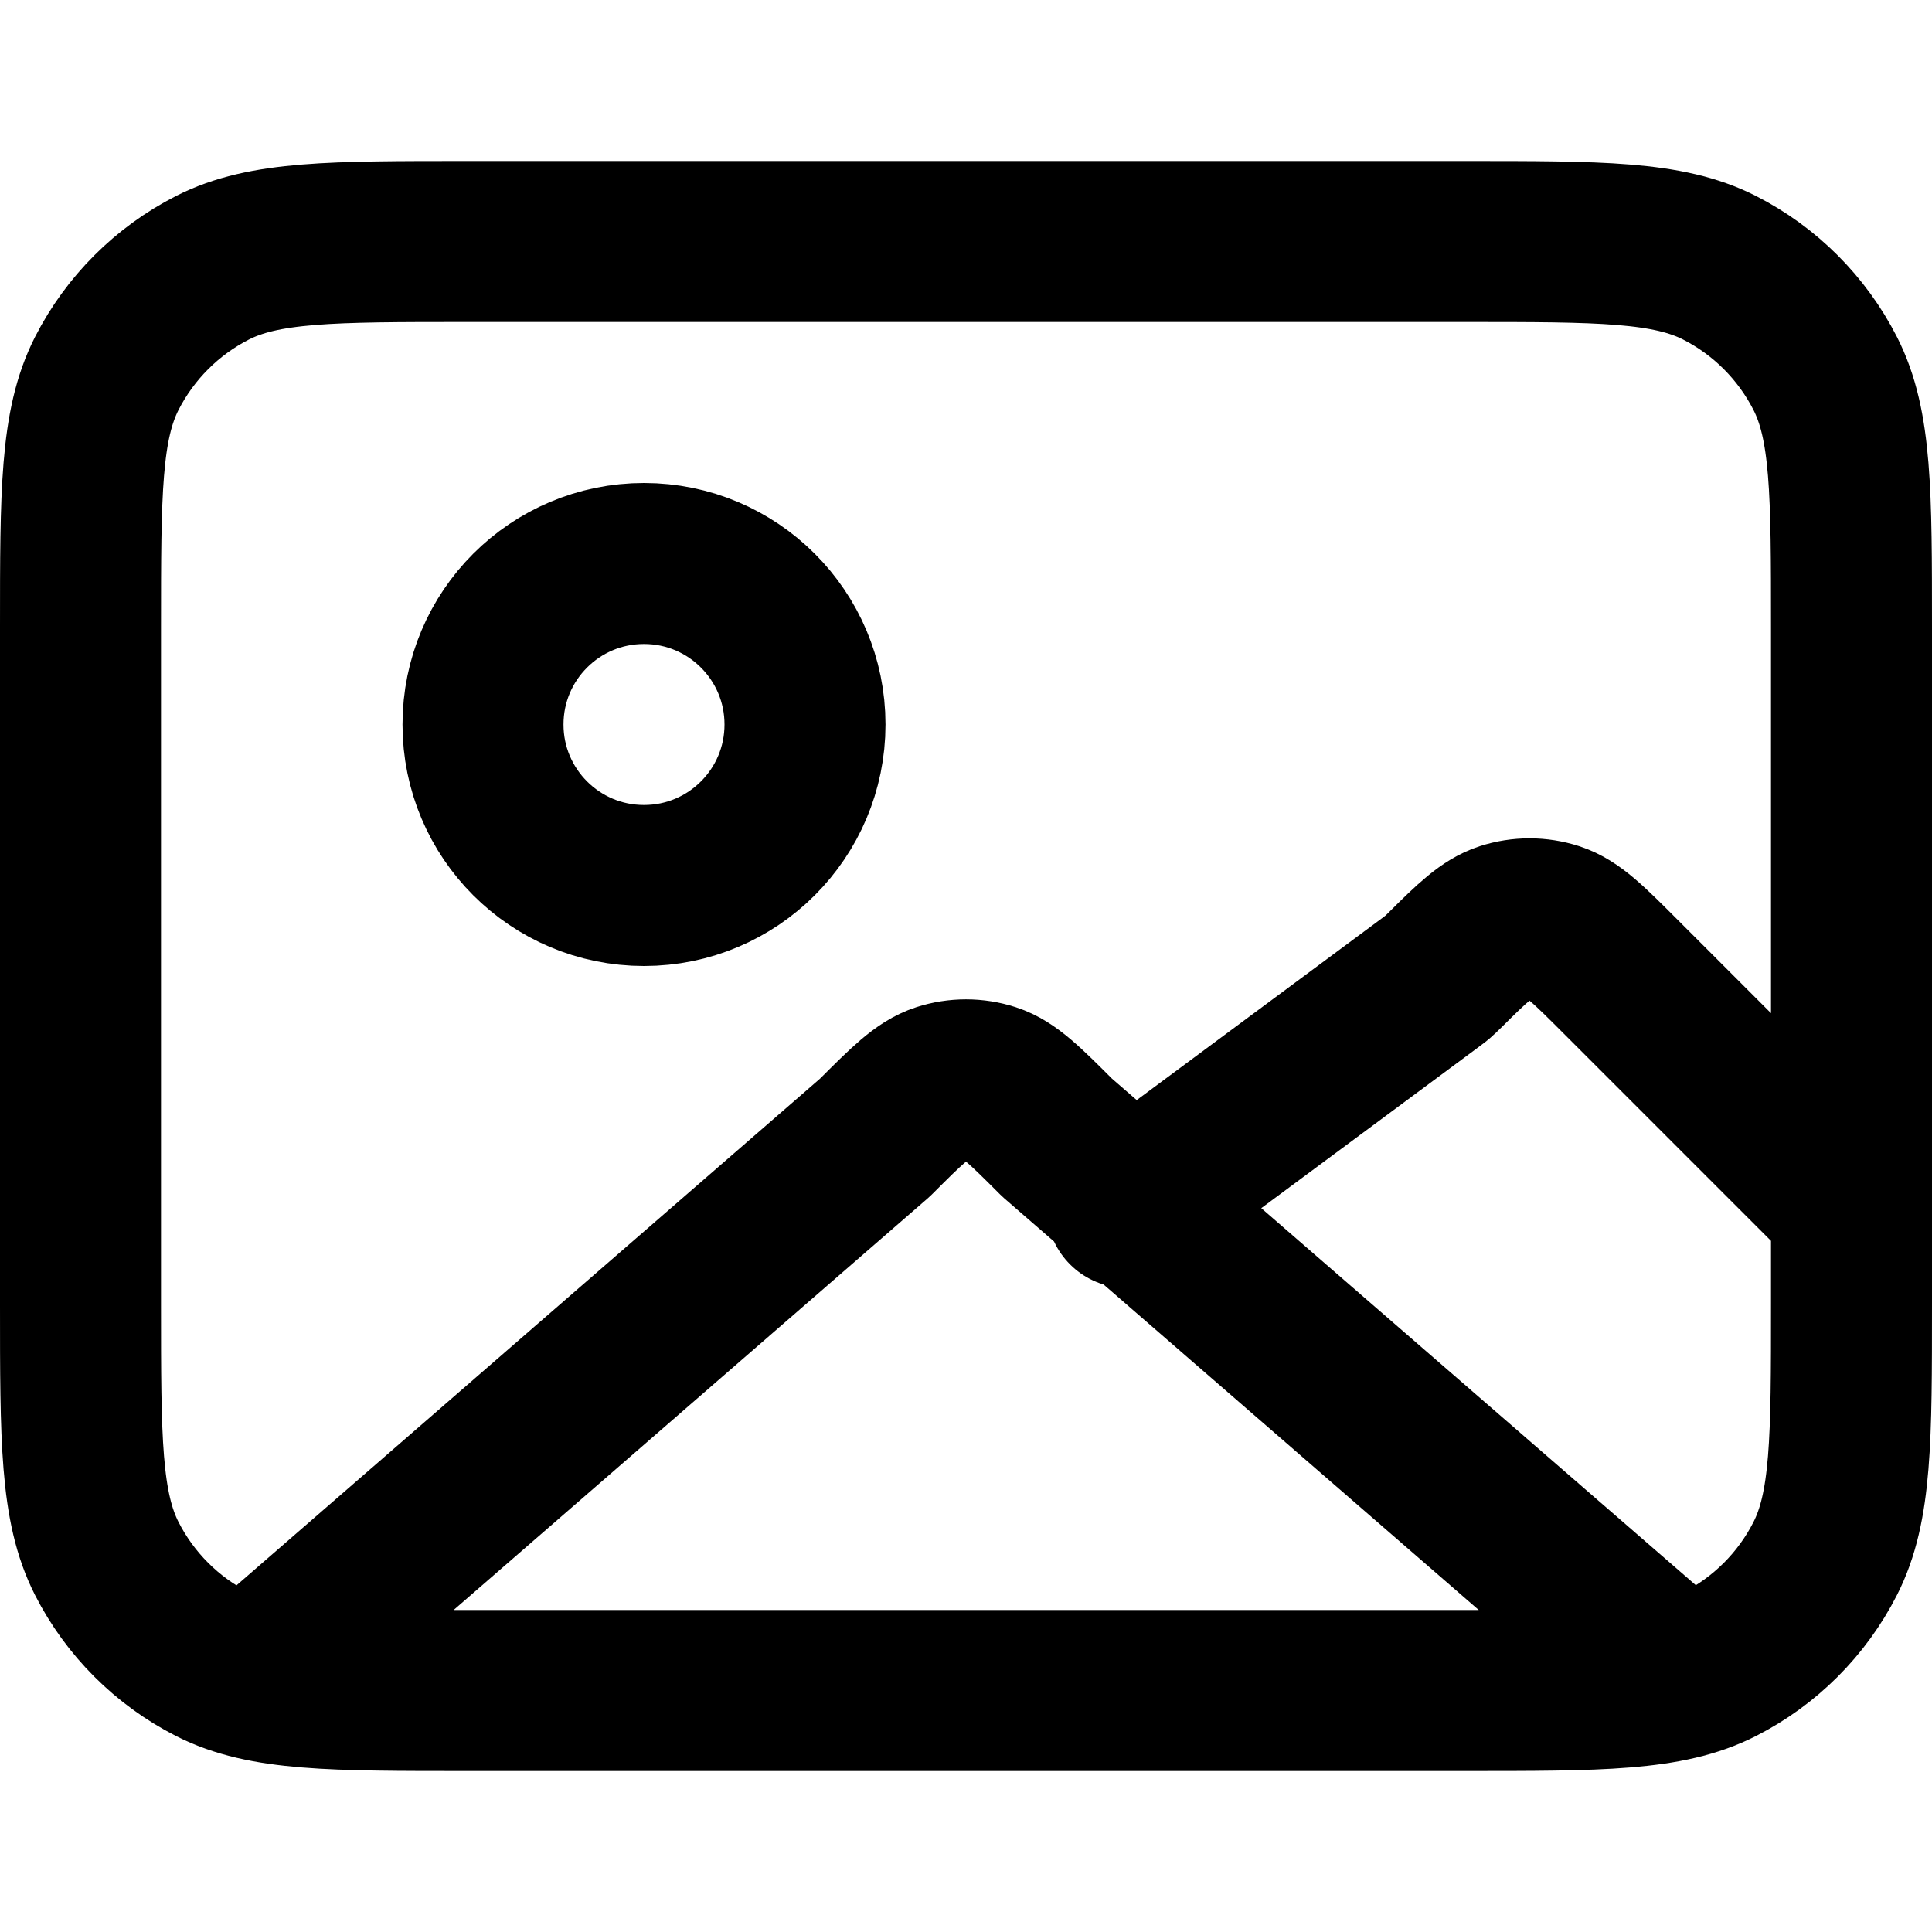 <svg width="24" height="24" viewBox="0 0 24 24" fill="none" xmlns="http://www.w3.org/2000/svg">
<path d="M3.272 20.728L10.869 14.131C11.265 13.735 11.463 13.537 11.691 13.463C11.892 13.398 12.108 13.398 12.309 13.463C12.537 13.537 12.735 13.735 13.131 14.131L20.684 20.684M14 15L17.774 12.202C17.809 12.175 17.827 12.162 17.844 12.149C17.859 12.136 17.874 12.124 17.888 12.11C17.904 12.095 17.92 12.08 17.952 12.048C18.294 11.707 18.479 11.532 18.691 11.463C18.892 11.398 19.108 11.398 19.309 11.463C19.537 11.537 19.735 11.735 20.131 12.131L23 15M10 9C10 10.105 9.105 11 8 11C6.895 11 6 10.105 6 9C6 7.895 6.895 7 8 7C9.105 7 10 7.895 10 9ZM5.8 21H18.2C19.88 21 20.72 21 21.362 20.673C21.927 20.385 22.385 19.927 22.673 19.362C23 18.72 23 17.88 23 16.2V7.8C23 6.12 23 5.28 22.673 4.638C22.385 4.074 21.927 3.615 21.362 3.327C20.72 3 19.88 3 18.2 3H5.8C4.12 3 3.28 3 2.638 3.327C2.074 3.615 1.615 4.074 1.327 4.638C1 5.28 1 6.12 1 7.8V16.2C1 17.88 1 18.72 1.327 19.362C1.615 19.927 2.074 20.385 2.638 20.673C3.28 21 4.12 21 5.8 21Z" stroke="currentColor" stroke-width="2" stroke-linecap="round" stroke-linejoin="round"/>
</svg>
